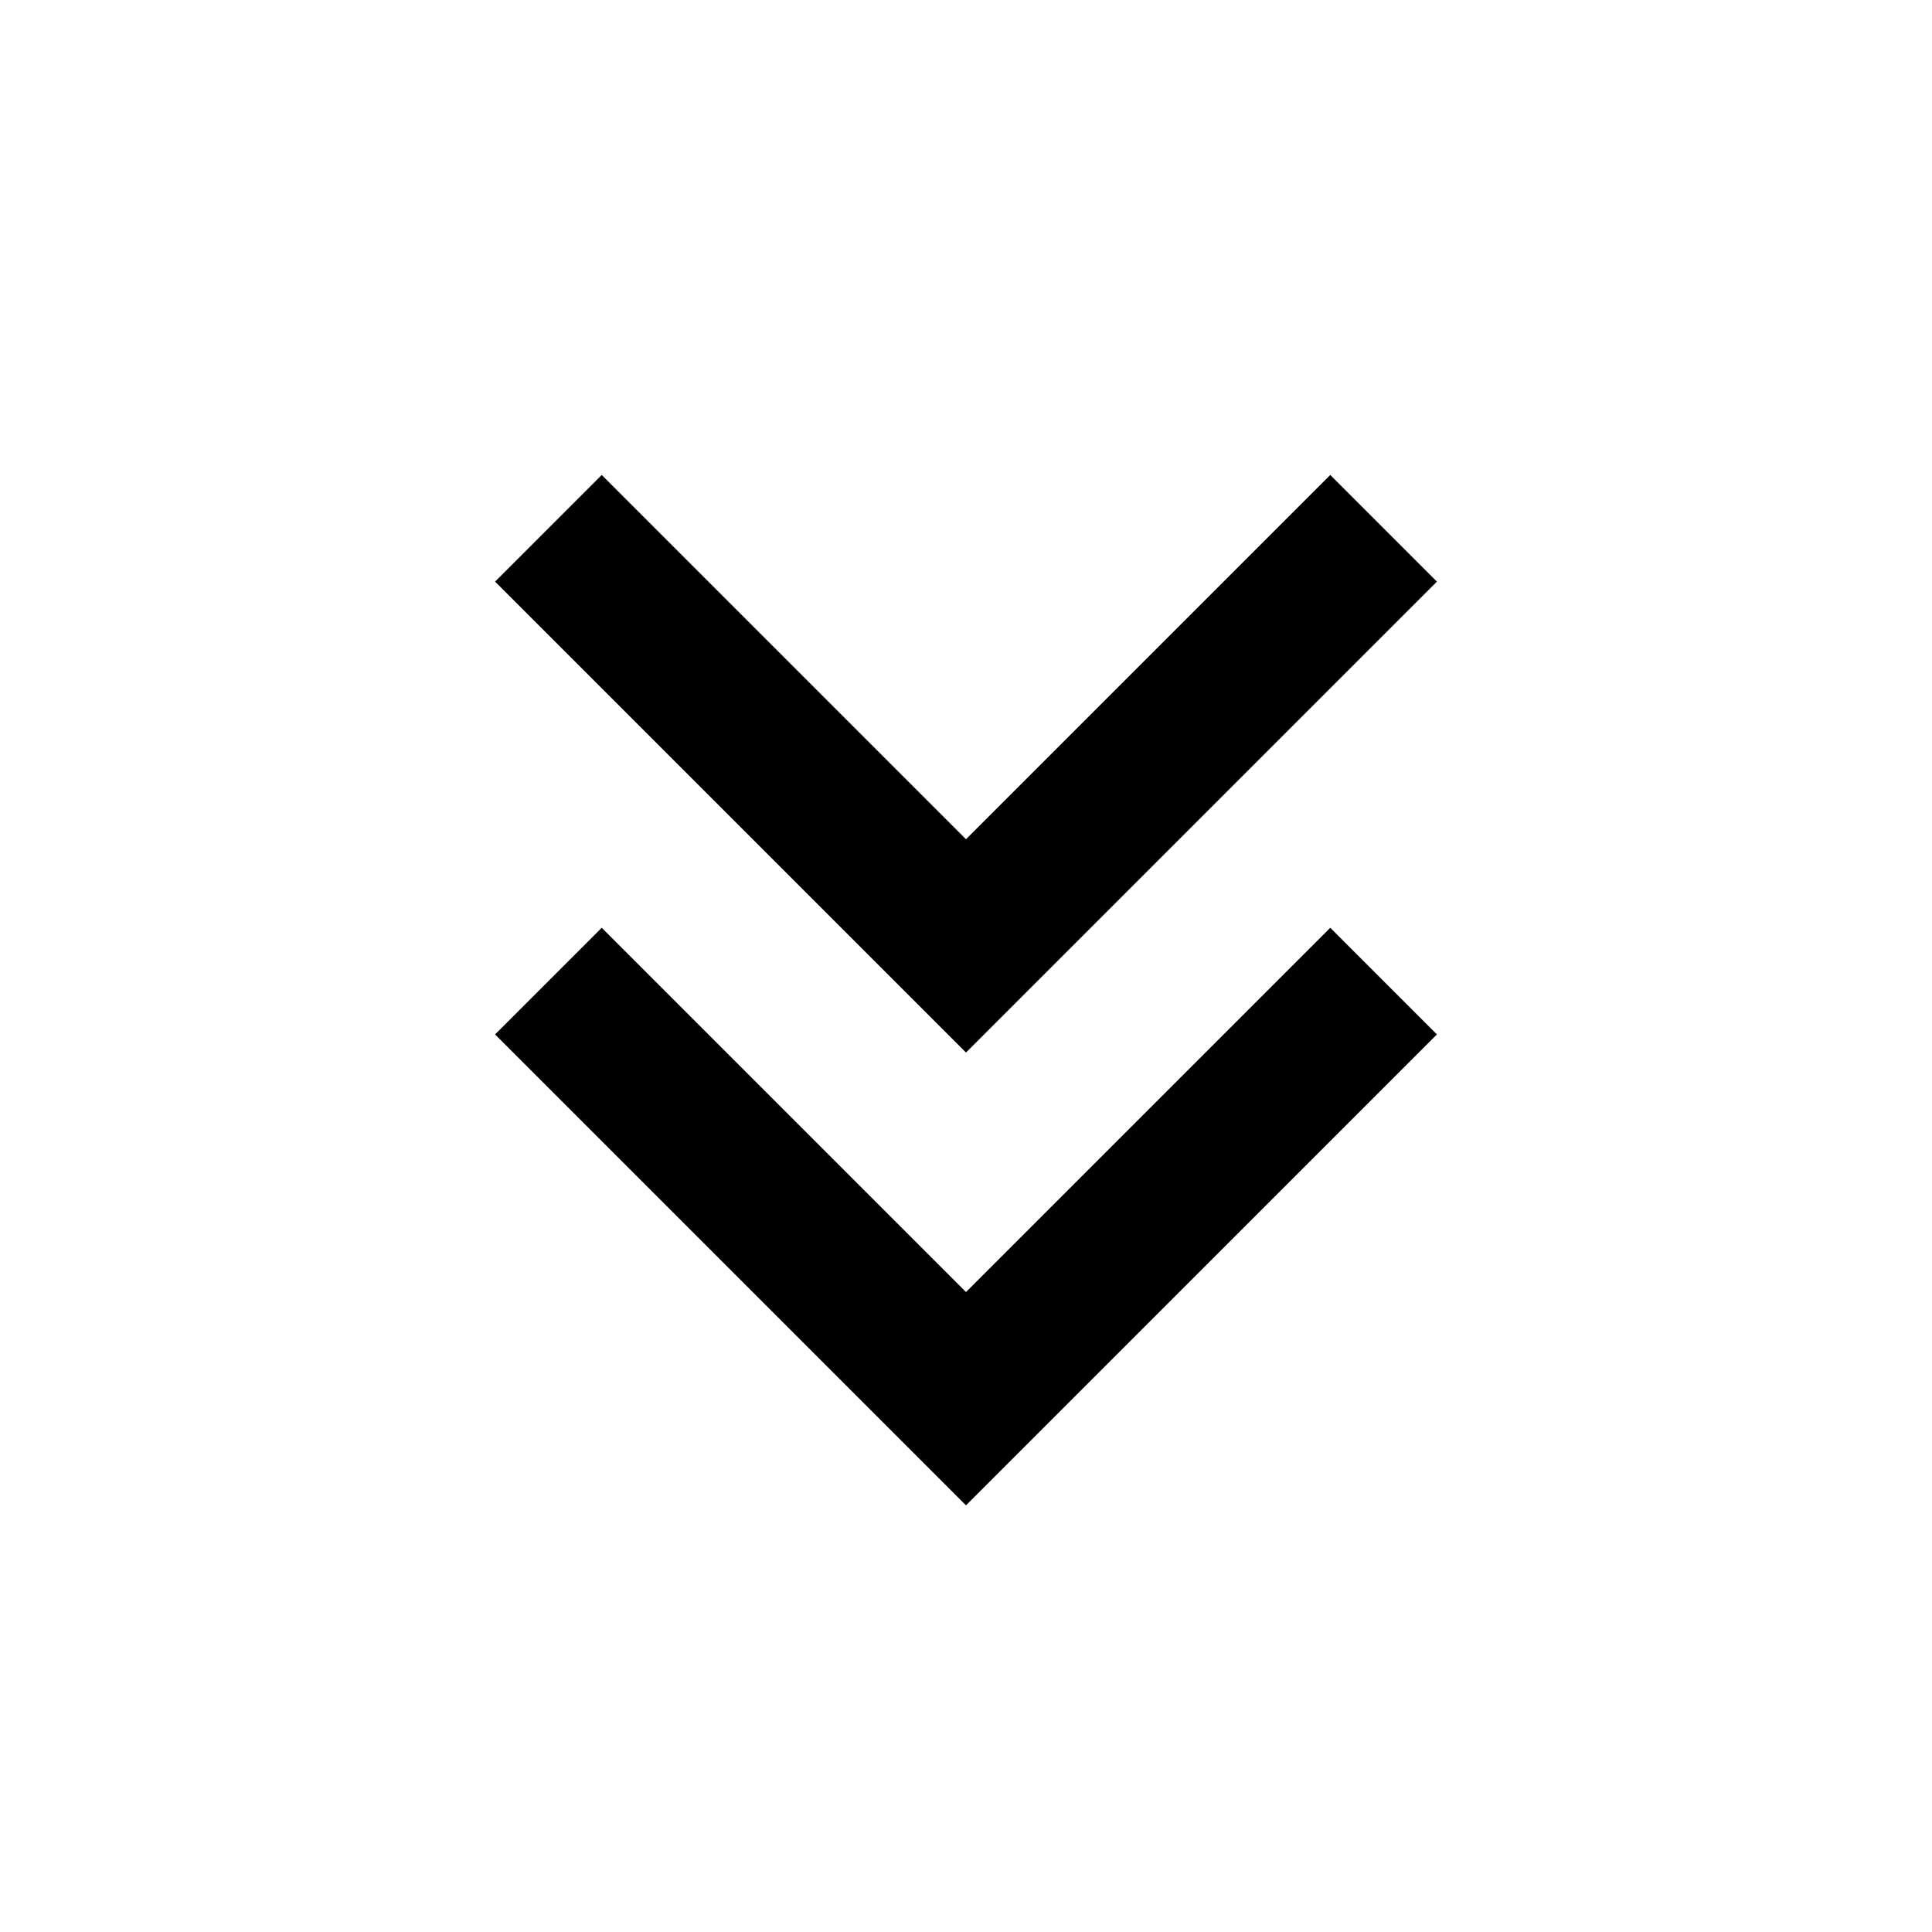 <svg xmlns="http://www.w3.org/2000/svg" height="24" width="24"><path d="m12 18.7-5.85-5.85 1.325-1.325L12 16.05l4.525-4.525 1.325 1.325Zm0-5.625-5.85-5.85L7.475 5.9 12 10.425 16.525 5.9l1.325 1.325Z"/></svg>